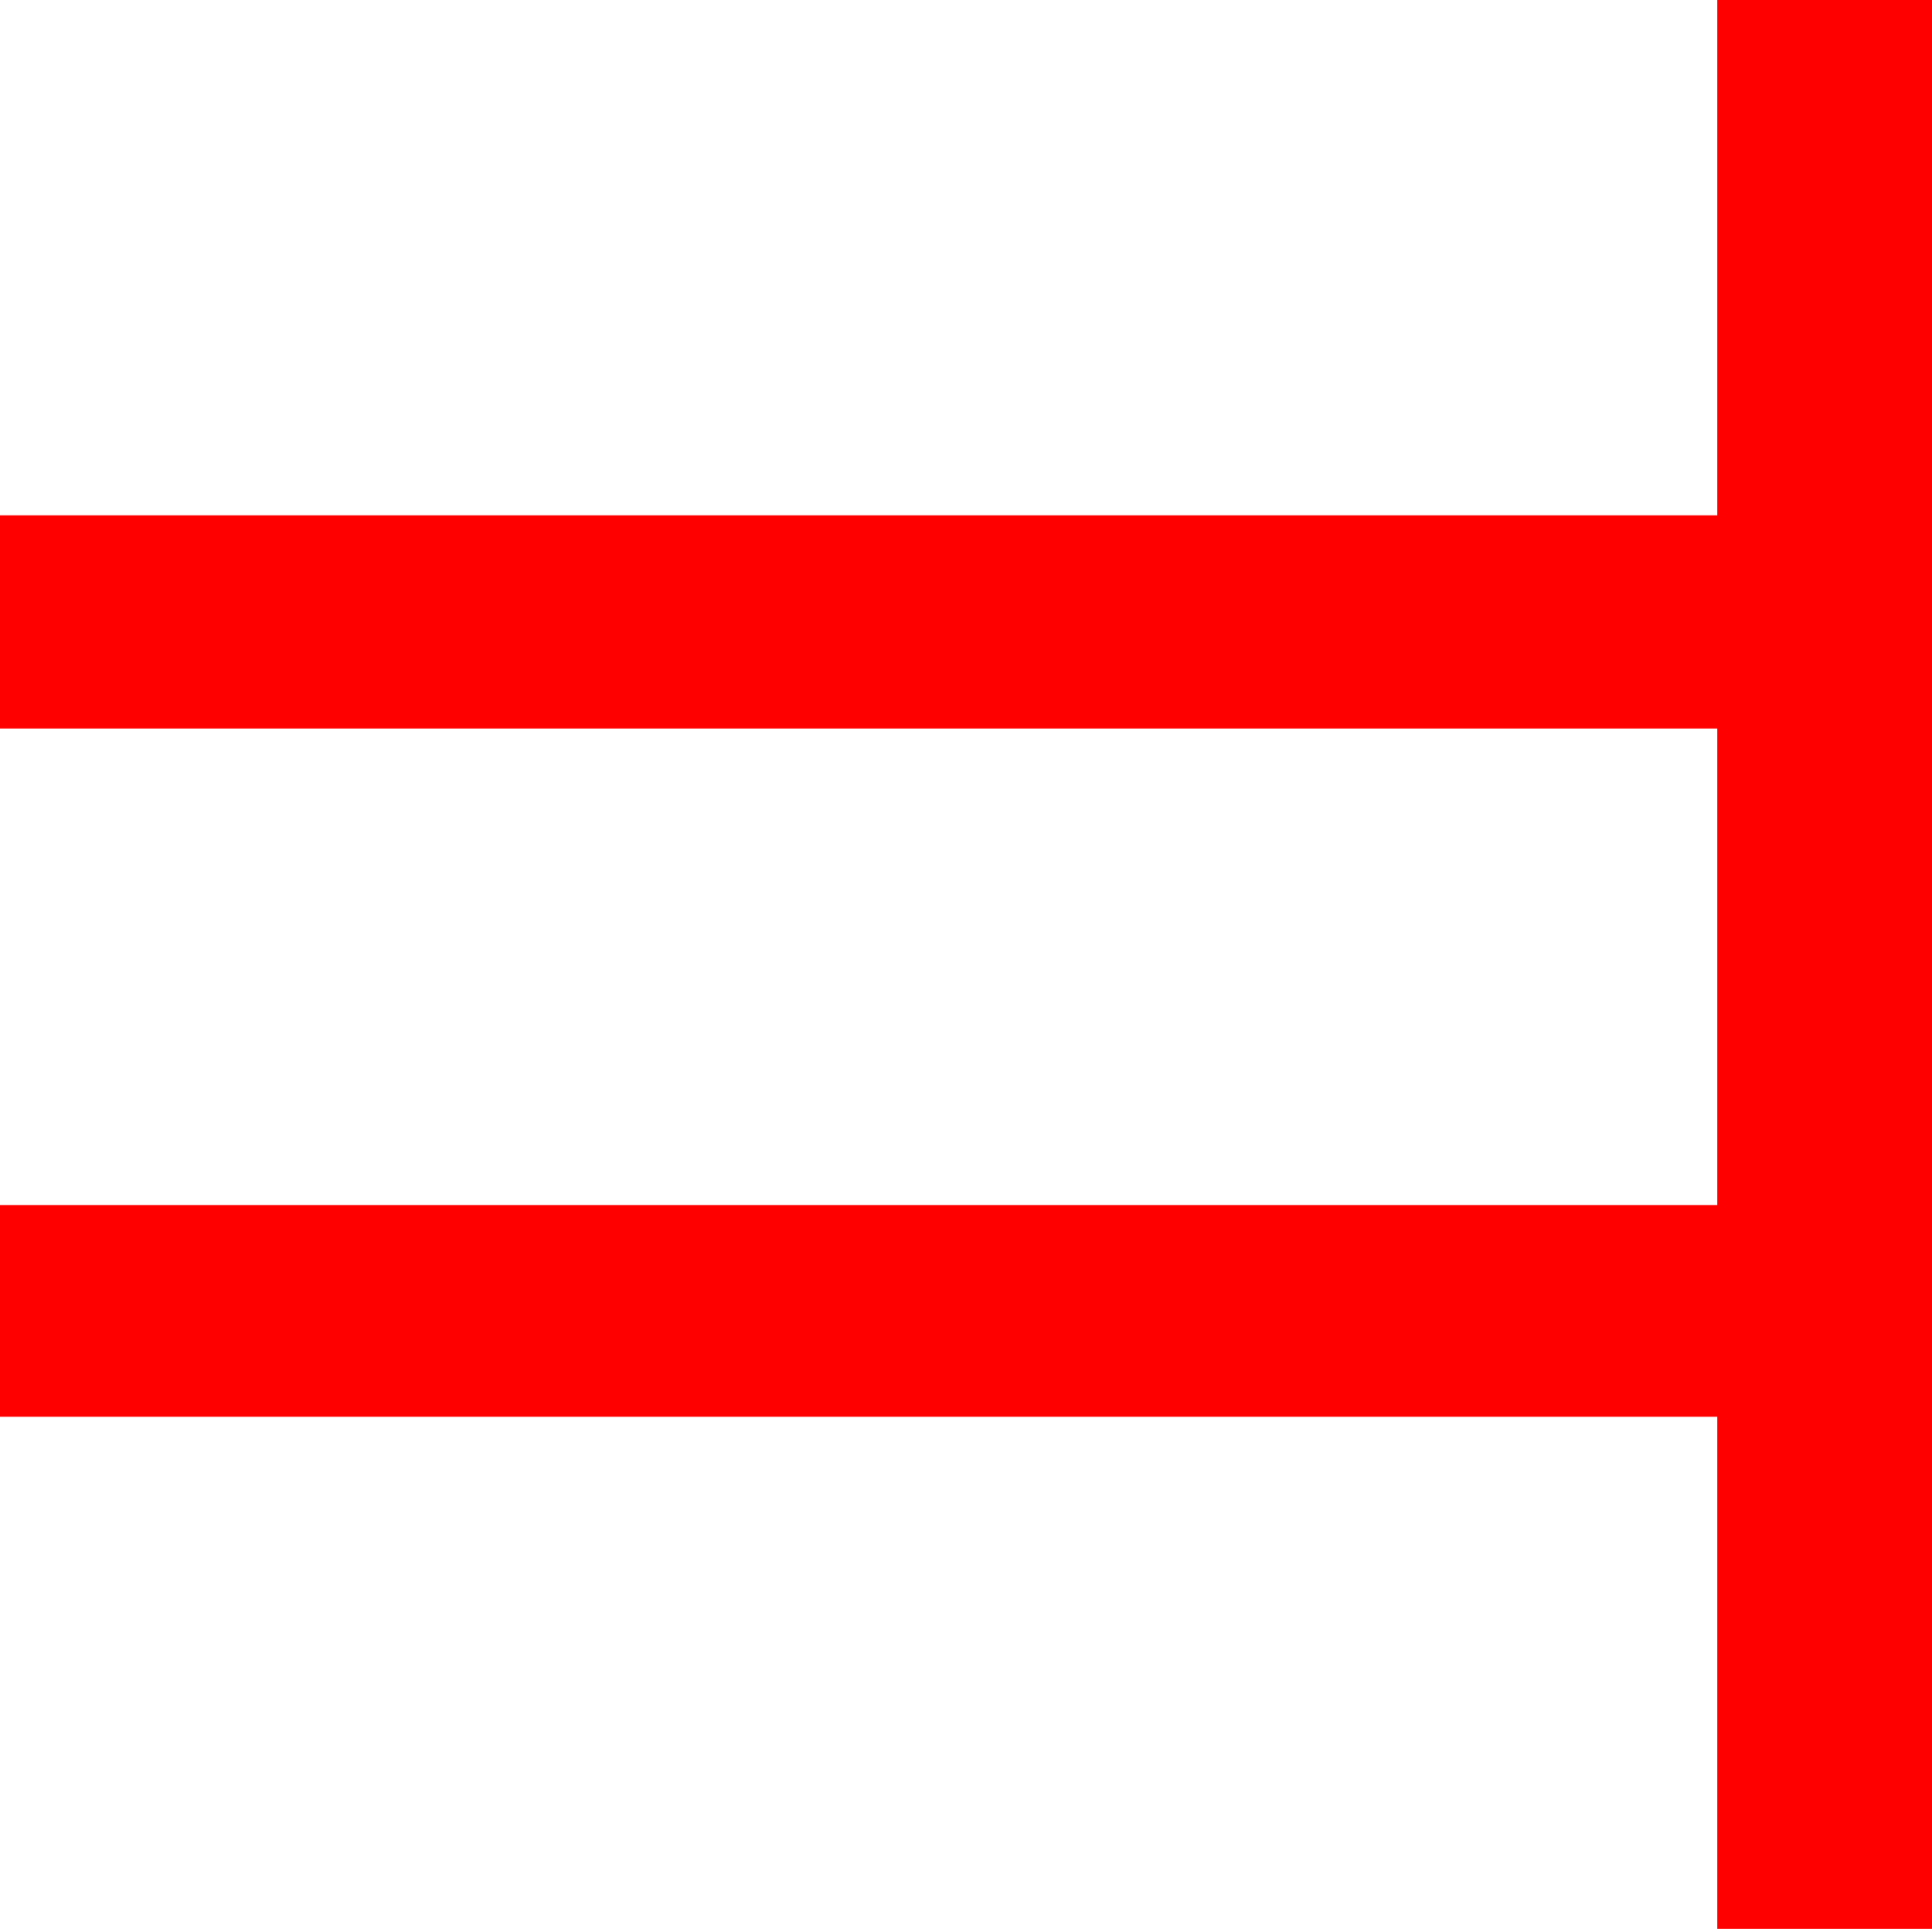 <?xml version="1.0" encoding="utf-8"?>
<!DOCTYPE svg PUBLIC "-//W3C//DTD SVG 1.1//EN" "http://www.w3.org/Graphics/SVG/1.1/DTD/svg11.dtd">
<svg width="35.039" height="34.98" xmlns="http://www.w3.org/2000/svg" xmlns:xlink="http://www.w3.org/1999/xlink" xmlns:xml="http://www.w3.org/XML/1998/namespace" version="1.1">
  <g>
    <g>
      <path style="fill:#FF0000;fill-opacity:1" d="M31.143,0L35.039,0 35.039,34.98 31.143,34.98 31.143,25.693 0,25.693 0,21.855 31.143,21.855 31.143,13.213 0,13.213 0,9.346 31.143,9.346 31.143,0z" />
    </g>
  </g>
</svg>
